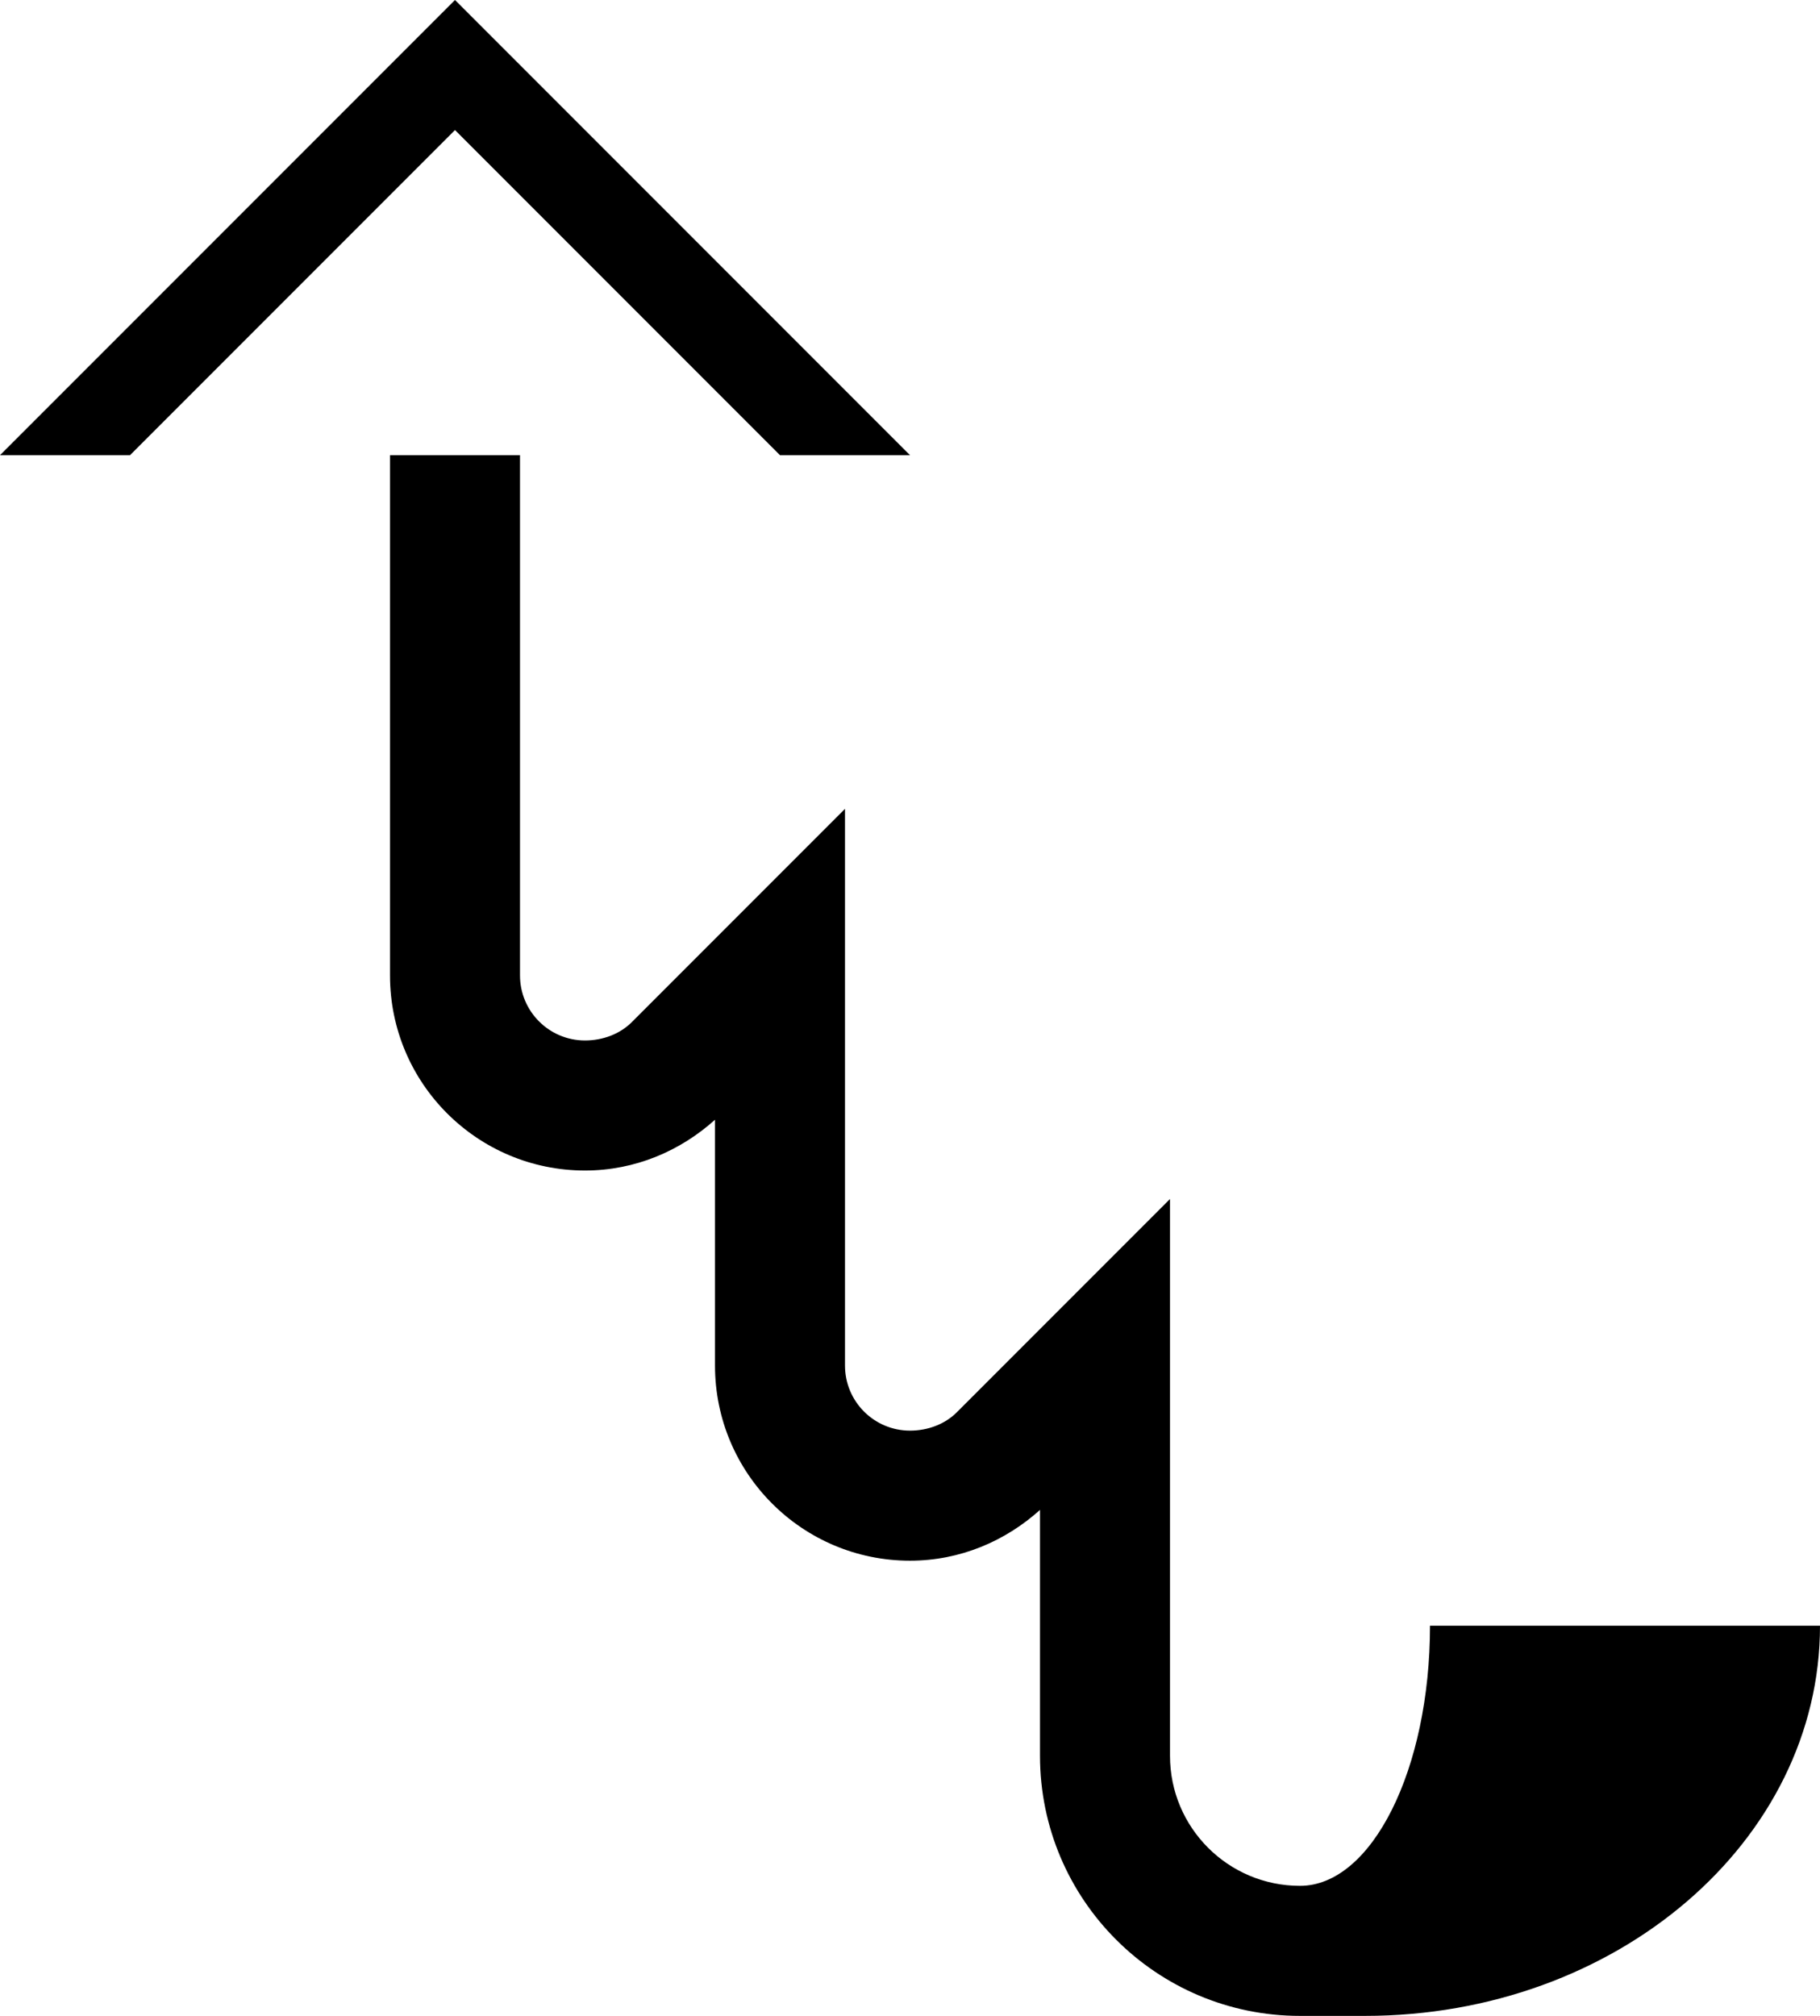 <?xml version="1.0" encoding="UTF-8" standalone="no"?>
<svg
   xmlns:dc="http://purl.org/dc/elements/1.1/"
   xmlns:cc="http://creativecommons.org/ns#"
   xmlns:rdf="http://www.w3.org/1999/02/22-rdf-syntax-ns#"
   xmlns:svg="http://www.w3.org/2000/svg"
   xmlns="http://www.w3.org/2000/svg"
   xmlns:sodipodi="http://sodipodi.sourceforge.net/DTD/sodipodi-0.dtd"
   xmlns:inkscape="http://www.inkscape.org/namespaces/inkscape"
   version="1.0"
   width="28"
   height="31"
   id="svg2"
   inkscape:version="0.47 r22583"
   sodipodi:docname="02-08-009-03-01-03.svg">
  <defs
     id="defs16">
    <inkscape:perspective
       sodipodi:type="inkscape:persp3d"
       inkscape:vp_x="0 : 23 : 1"
       inkscape:vp_y="0 : 1000 : 0"
       inkscape:vp_z="36 : 23 : 1"
       inkscape:persp3d-origin="18 : 15.333333 : 1"
       id="perspective18" />
  </defs>
  <sodipodi:namedview
     pagecolor="#ffffff"
     bordercolor="#666666"
     borderopacity="1"
     objecttolerance="10"
     gridtolerance="10"
     guidetolerance="10"
     inkscape:pageopacity="0"
     inkscape:pageshadow="2"
     inkscape:window-width="964"
     inkscape:window-height="721"
     id="namedview14"
     showgrid="true"
     inkscape:zoom="15.258065"
     inkscape:cx="14"
     inkscape:cy="15.5"
     inkscape:window-x="365"
     inkscape:window-y="0"
     inkscape:window-maximized="0"
     inkscape:current-layer="svg2"
     showborder="true">
    <inkscape:grid
       type="xygrid"
       id="grid2824"
       empspacing="5"
       visible="true"
       enabled="true"
       snapvisiblegridlinesonly="true" />
  </sodipodi:namedview>
  <path
     style="fill:#000000;fill-opacity:1;stroke:none"
     d="M 7 0 L 0 7 L 2 7 L 7 2 L 12 7 L 14 7 L 7 0 z "
     id="path2839" />
  <path
     style="fill:#000000;fill-opacity:1;stroke:none"
     d="M 6 7 L 6 15 C 6 16.657 7.343 18 9 18 C 9.772 18 10.468 17.698 11 17.219 L 11 21 C 11 22.657 12.343 24 14 24 C 14.772 24 15.468 23.698 16 23.219 L 16 27 C 16 29.209 17.791 31 20 31 L 21 31 C 24.866 31 28 28.314 28 25 L 22 25 C 22 27.209 21.105 29 20 29 C 18.895 29 18 28.105 18 27 L 18 18.438 L 14.719 21.719 C 14.538 21.9 14.276 22 14 22 C 13.448 22 13 21.552 13 21 L 13 12.438 L 9.719 15.719 C 9.538 15.9 9.276 16 9 16 C 8.448 16 8 15.552 8 15 L 8 7 L 6 7 z "
     id="path2816" />
</svg>
